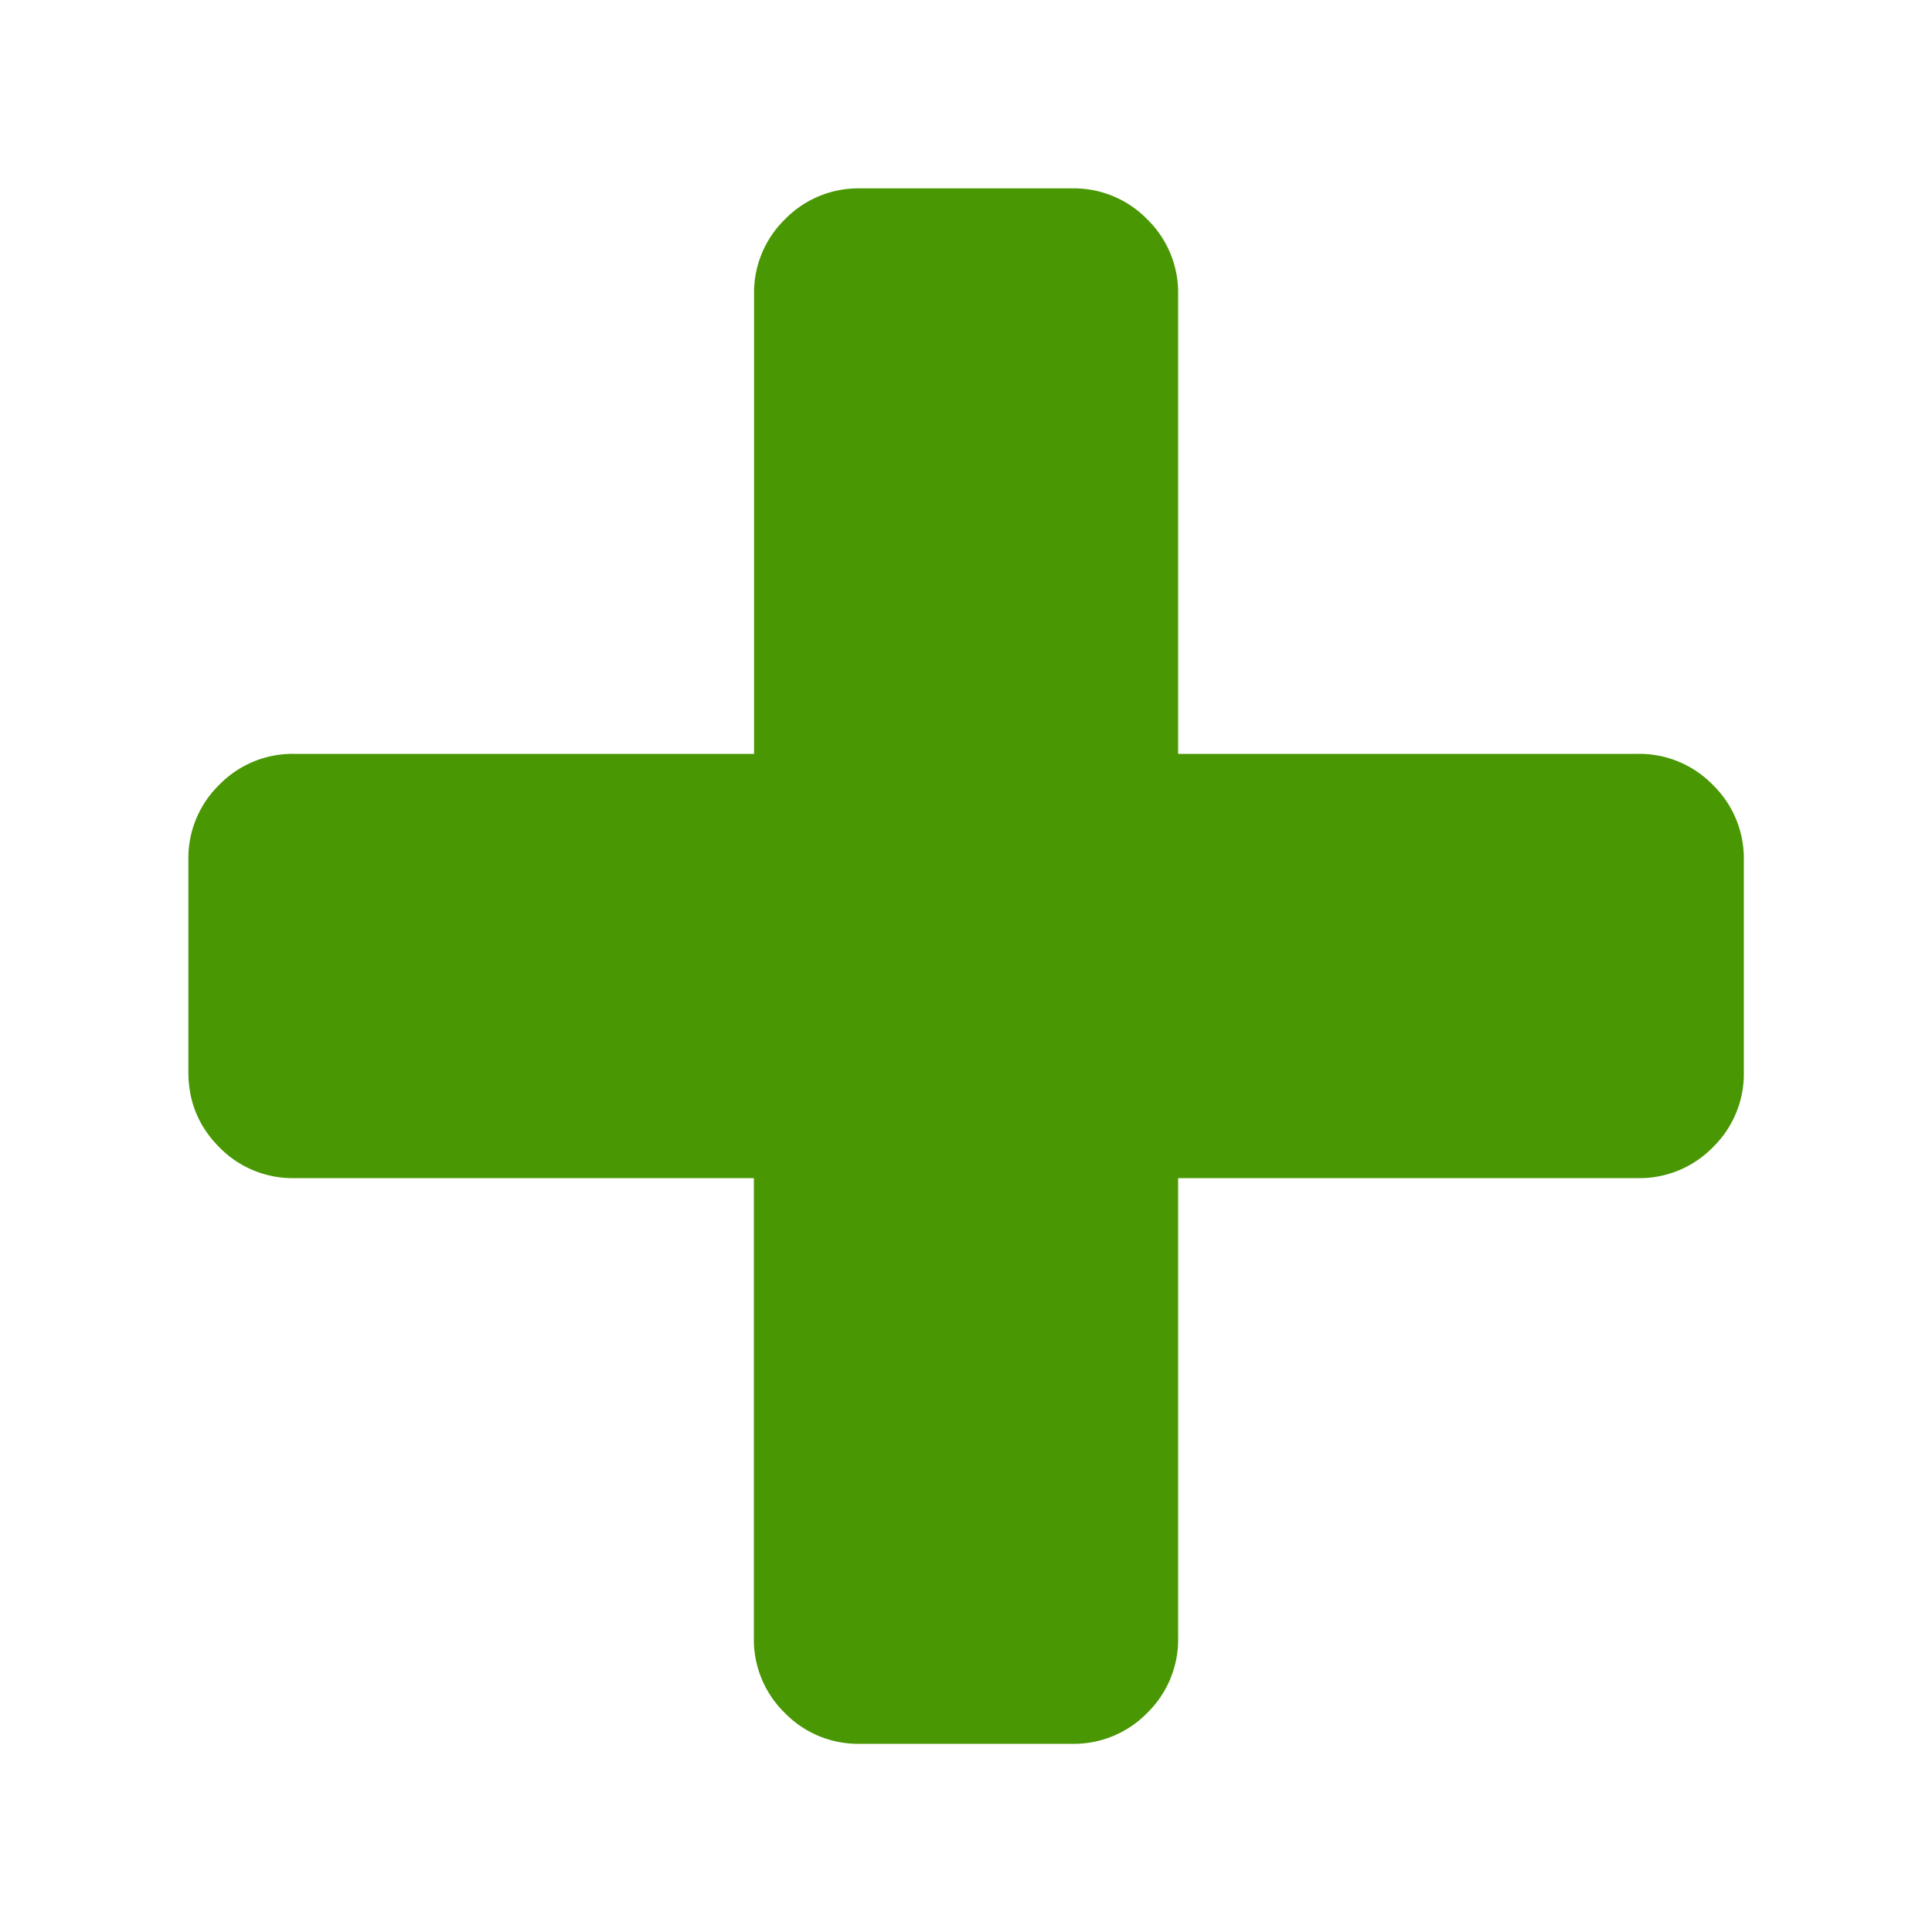 <svg width="10" height="10" xmlns="http://www.w3.org/2000/svg"><path d="M8.865 4.062a.53.53 0 0 0-.389-.16H6.098V1.524a.53.53 0 0 0-.16-.389.53.53 0 0 0-.39-.16H4.452a.53.53 0 0 0-.389.16.53.53 0 0 0-.16.389v2.378H1.524a.53.53 0 0 0-.389.16.53.53 0 0 0-.16.39v1.097c0 .152.053.282.16.389a.53.53 0 0 0 .389.16h2.378v2.378a.53.53 0 0 0 .16.39.53.53 0 0 0 .39.16h1.097a.53.53 0 0 0 .389-.16.53.53 0 0 0 .16-.39V6.098h2.378a.53.53 0 0 0 .39-.16.53.53 0 0 0 .16-.389V4.451a.53.53 0 0 0-.161-.389z" fill="#4A9704" fill-rule="evenodd"/></svg>
